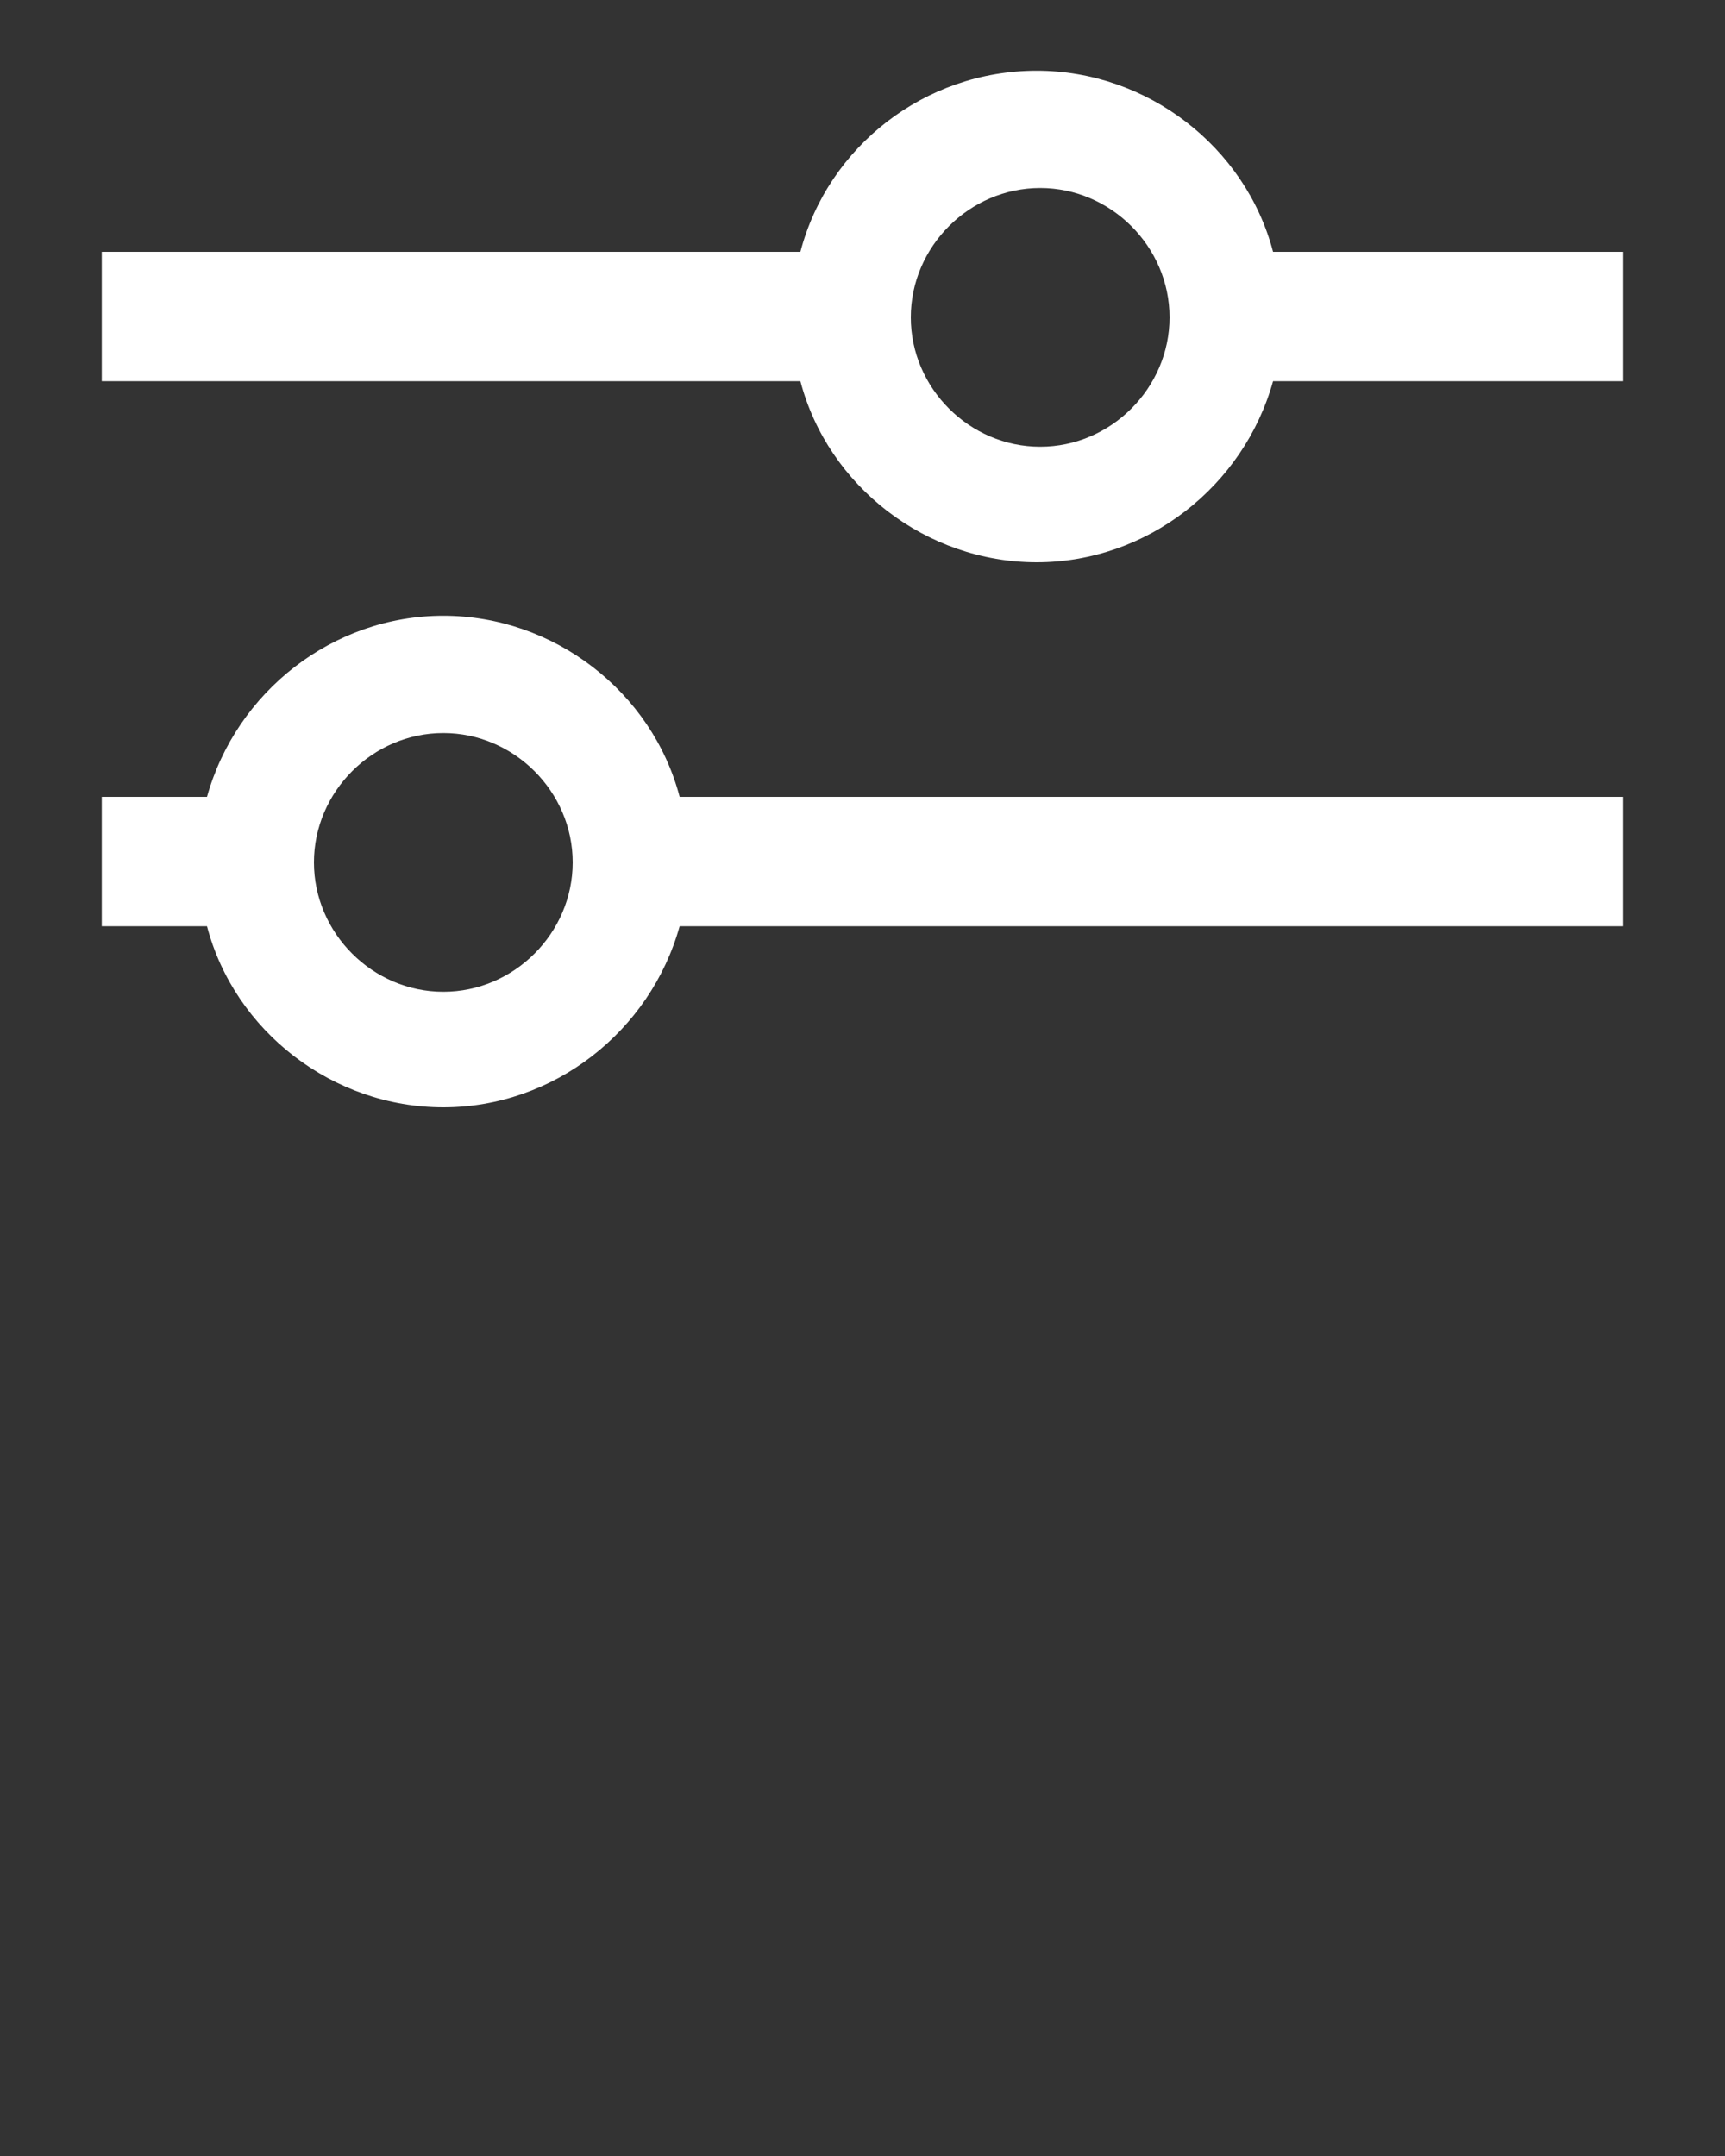 <?xml version="1.0" encoding="utf-8"?>
<!-- Generator: Adobe Illustrator 19.1.0, SVG Export Plug-In . SVG Version: 6.00 Build 0)  -->
<svg version="1.1" id="Layer_1" xmlns="http://www.w3.org/2000/svg" xmlns:xlink="http://www.w3.org/1999/xlink" x="0px" y="0px"
	 viewBox="0 0 100 125" fill="#fff" style="enable-background:new 0 0 100 125;" xml:space="preserve">
<rect x="0" y="0" width="100" height="125" fill="#333333" stroke="none"/>
<g>
	<path d="M5.9,46.2H12c1.7-6.1,7.3-10.5,13.7-10.5s12.1,4.4,13.7,10.5h54.7v7.5H39.4c-1.7,6.1-7.3,10.5-13.7,10.5S13.6,59.8,12,53.7
		H5.9V46.2z M25.7,42.5c-4.1,0-7.5,3.4-7.5,7.5s3.4,7.5,7.5,7.5s7.5-3.4,7.5-7.5S29.8,42.5,25.7,42.5z"/>
	<path d="M5.9,14.6h40.5C48,8.5,53.6,4.1,60.1,4.1c6.4,0,12.1,4.4,13.7,10.5h20.3v7.5H73.8c-1.7,6.1-7.3,10.5-13.7,10.5
		S48,28.2,46.4,22.1H5.9V14.6z M60.3,10.9c-4.1,0-7.5,3.4-7.5,7.5s3.4,7.5,7.5,7.5s7.5-3.4,7.5-7.5S64.4,10.9,60.3,10.9z"/>
</g>
</svg>
